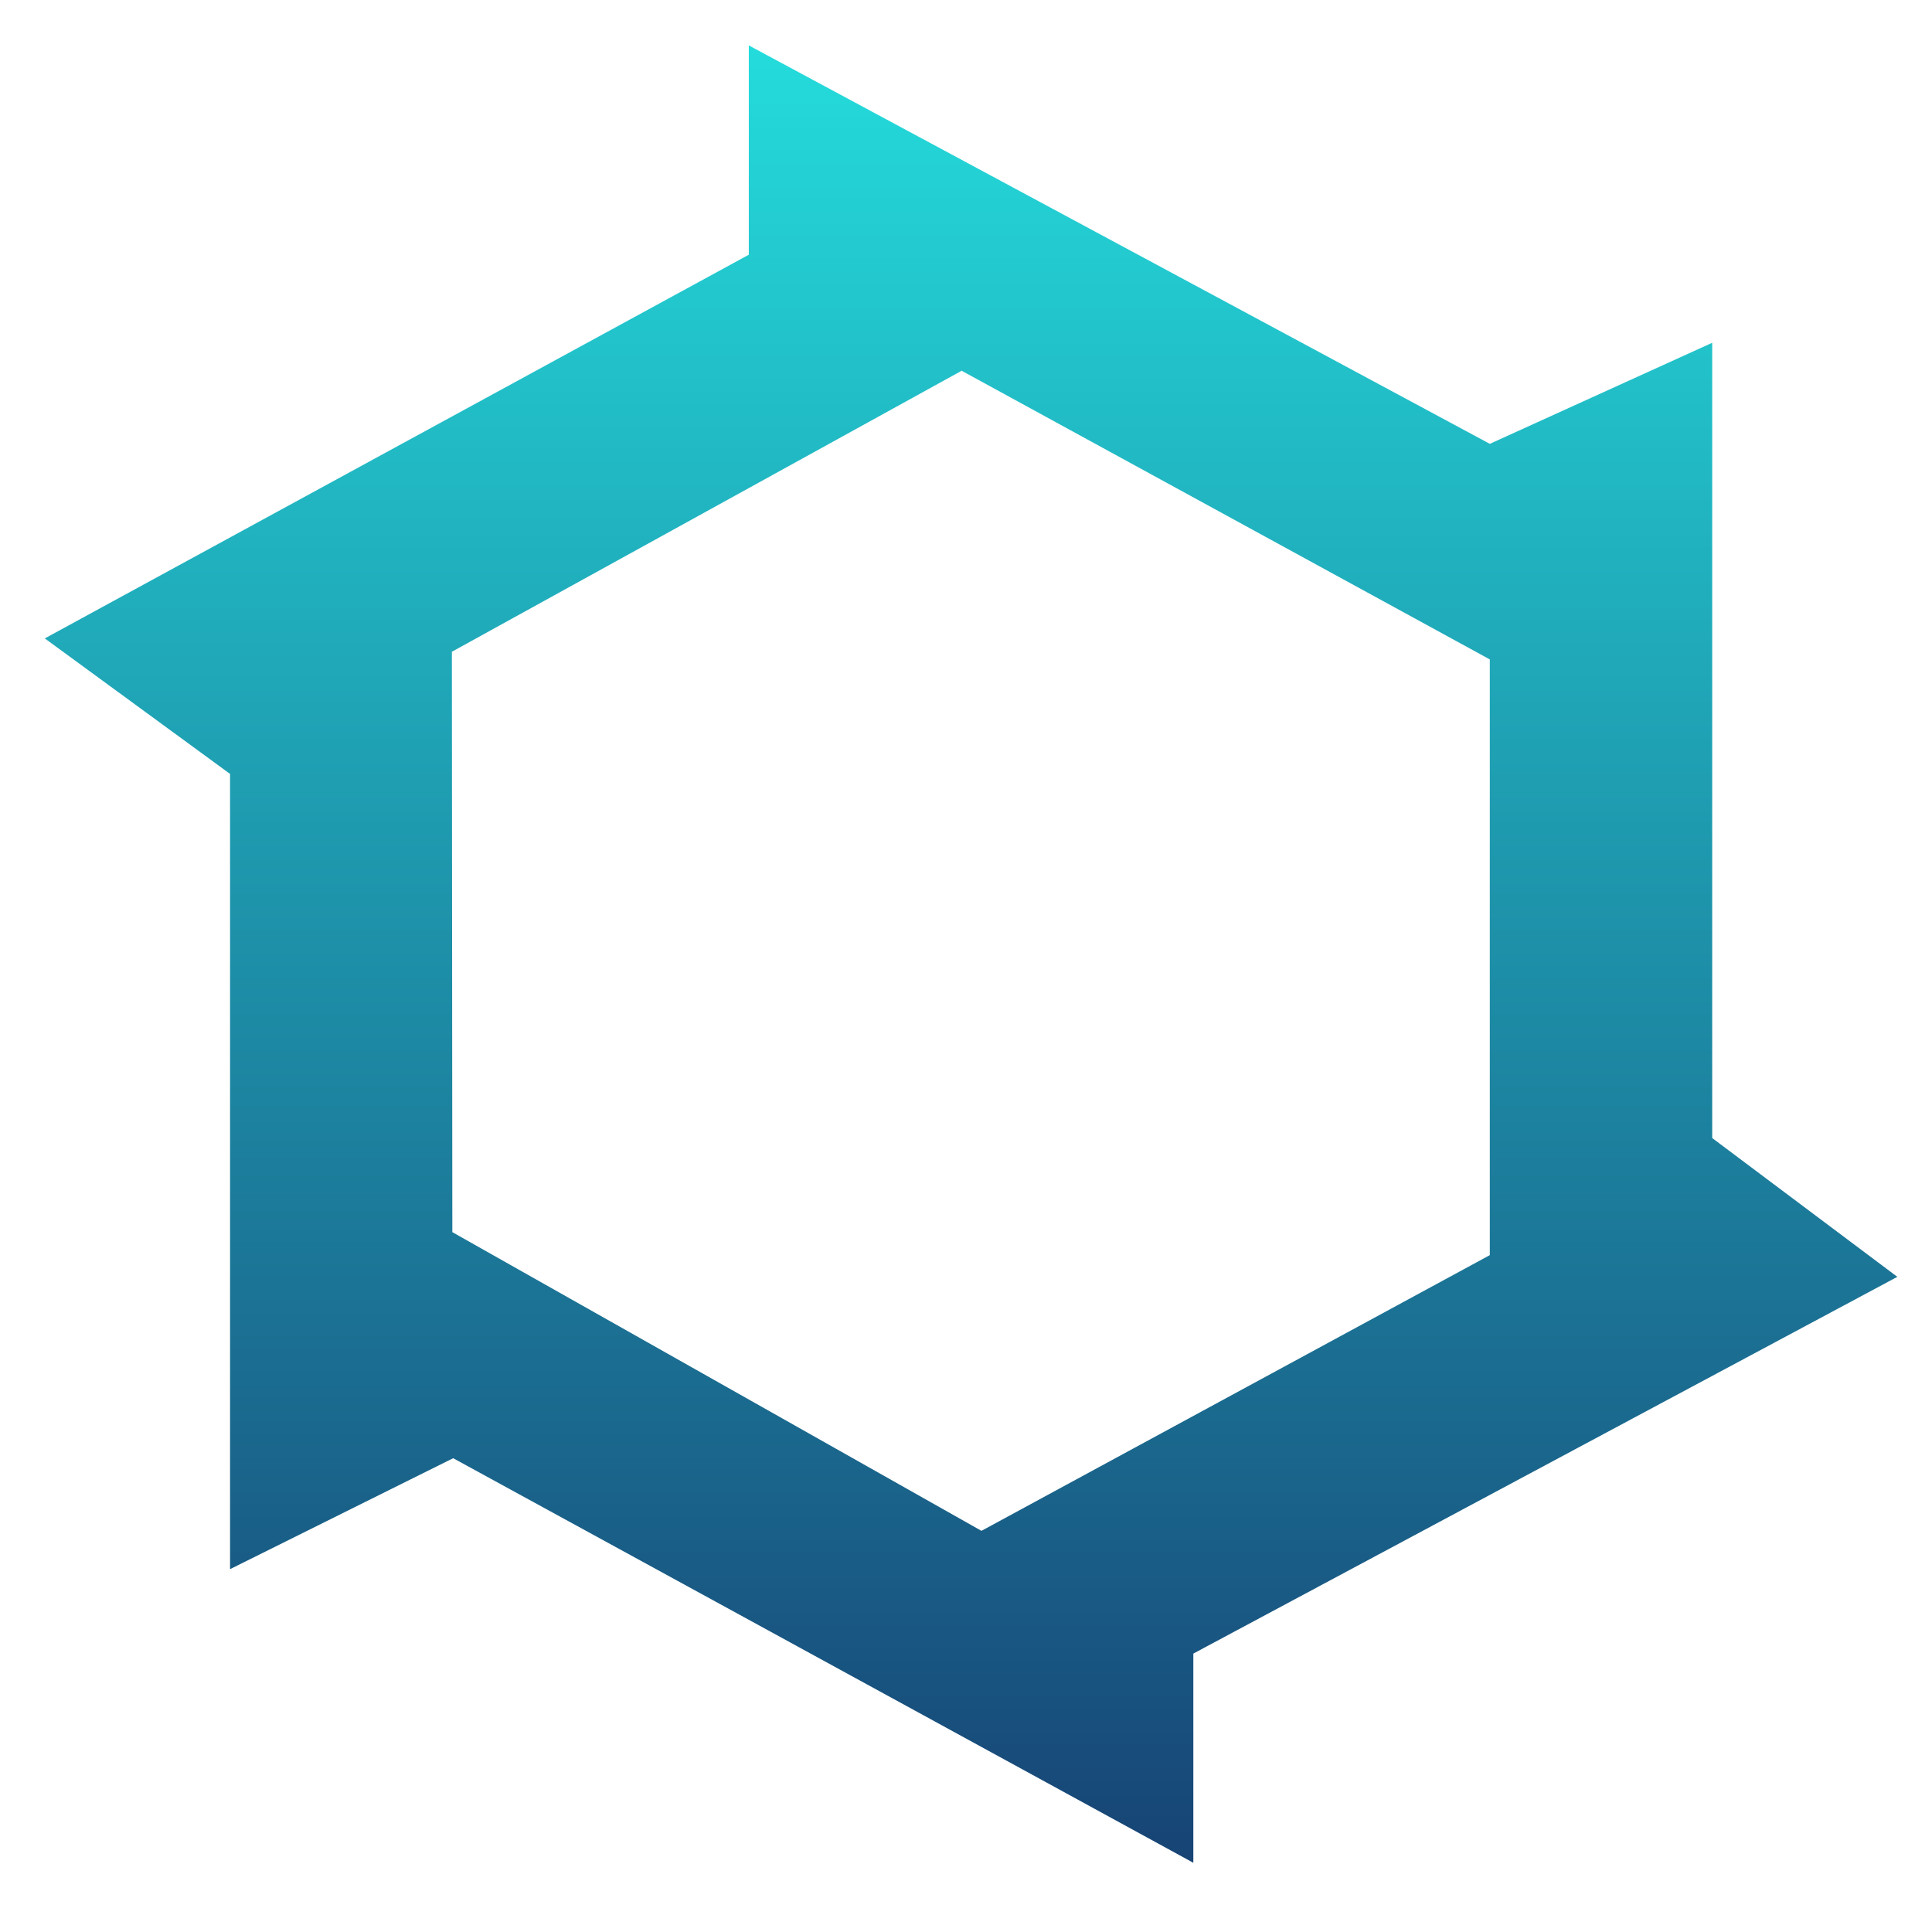 <svg xmlns="http://www.w3.org/2000/svg" xmlns:xlink="http://www.w3.org/1999/xlink" width="64" height="64" viewBox="0 0 64 64" version="1.1"><defs><linearGradient id="linear0" x1="0%" x2="0%" y1="0%" y2="100%"><stop offset="0%" style="stop-color:#24dbdb; stop-opacity:1"/><stop offset="100%" style="stop-color:#174475; stop-opacity:1"/></linearGradient></defs><g id="surface1"><path style=" stroke:none;fill-rule:nonzero;fill:url(#linear0);" d="M 24.805 1.504 L 24.805 8.438 L 1.484 21.148 L 7.621 25.637 L 7.621 51.98 L 15.012 48.305 L 39.531 61.707 L 39.531 54.777 L 62.852 42.297 L 56.719 37.699 L 56.719 11.355 L 49.352 14.703 Z M 31.848 12.277 L 49.352 21.844 L 49.352 41.578 L 32.512 50.711 L 14.984 40.816 L 14.969 21.59 L 31.828 12.297 Z M 31.848 12.277 "/></g></svg>
